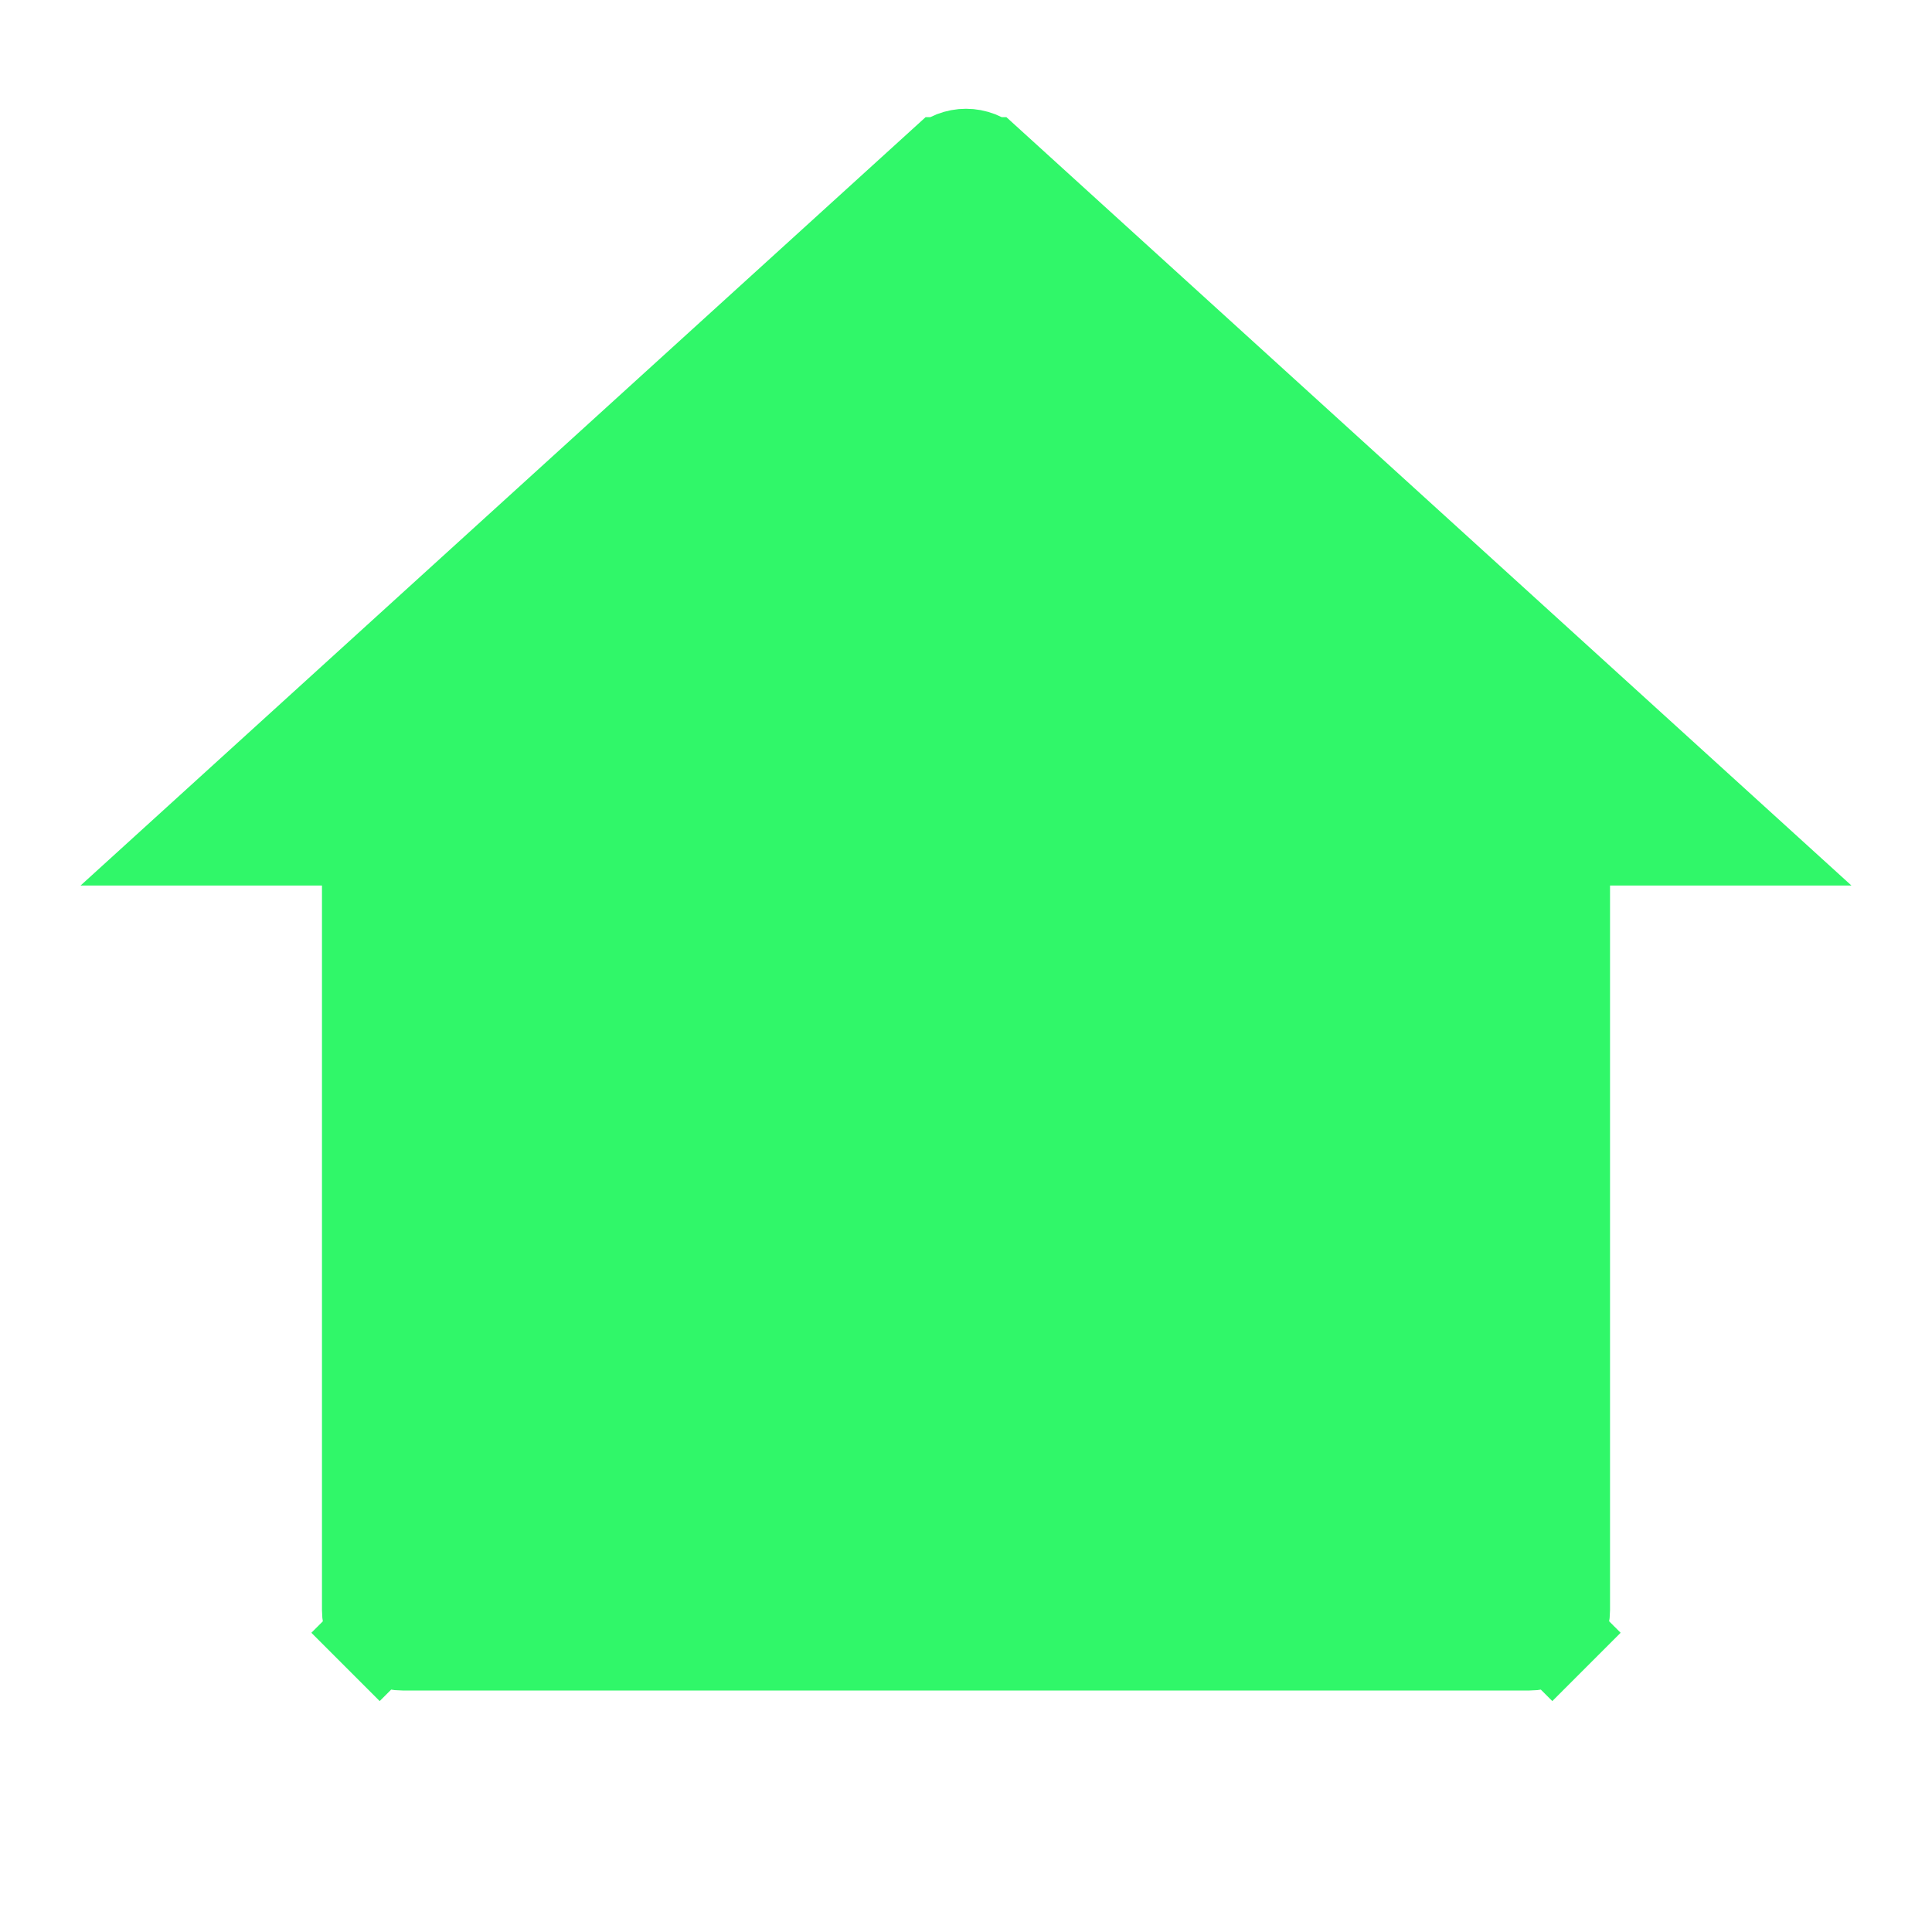 <svg width="20" height="20" viewBox="0 0 20 20" fill="none" xmlns="http://www.w3.org/2000/svg">
<path d="M3.833 9.167V8.667H3.333H2.127L9.775 1.713L9.776 1.713C9.837 1.657 9.917 1.626 10 1.626C10.083 1.626 10.163 1.657 10.224 1.713L10.225 1.713L17.873 8.667H16.667H16.167V9.167V16.667C16.167 16.755 16.131 16.84 16.069 16.902L16.423 17.256L16.069 16.902C16.006 16.965 15.922 17 15.833 17H4.167C4.078 17 3.993 16.965 3.931 16.902L3.577 17.256L3.931 16.902C3.868 16.84 3.833 16.755 3.833 16.667V9.167Z" fill="#30F769" stroke="#30F769"/>
</svg>
